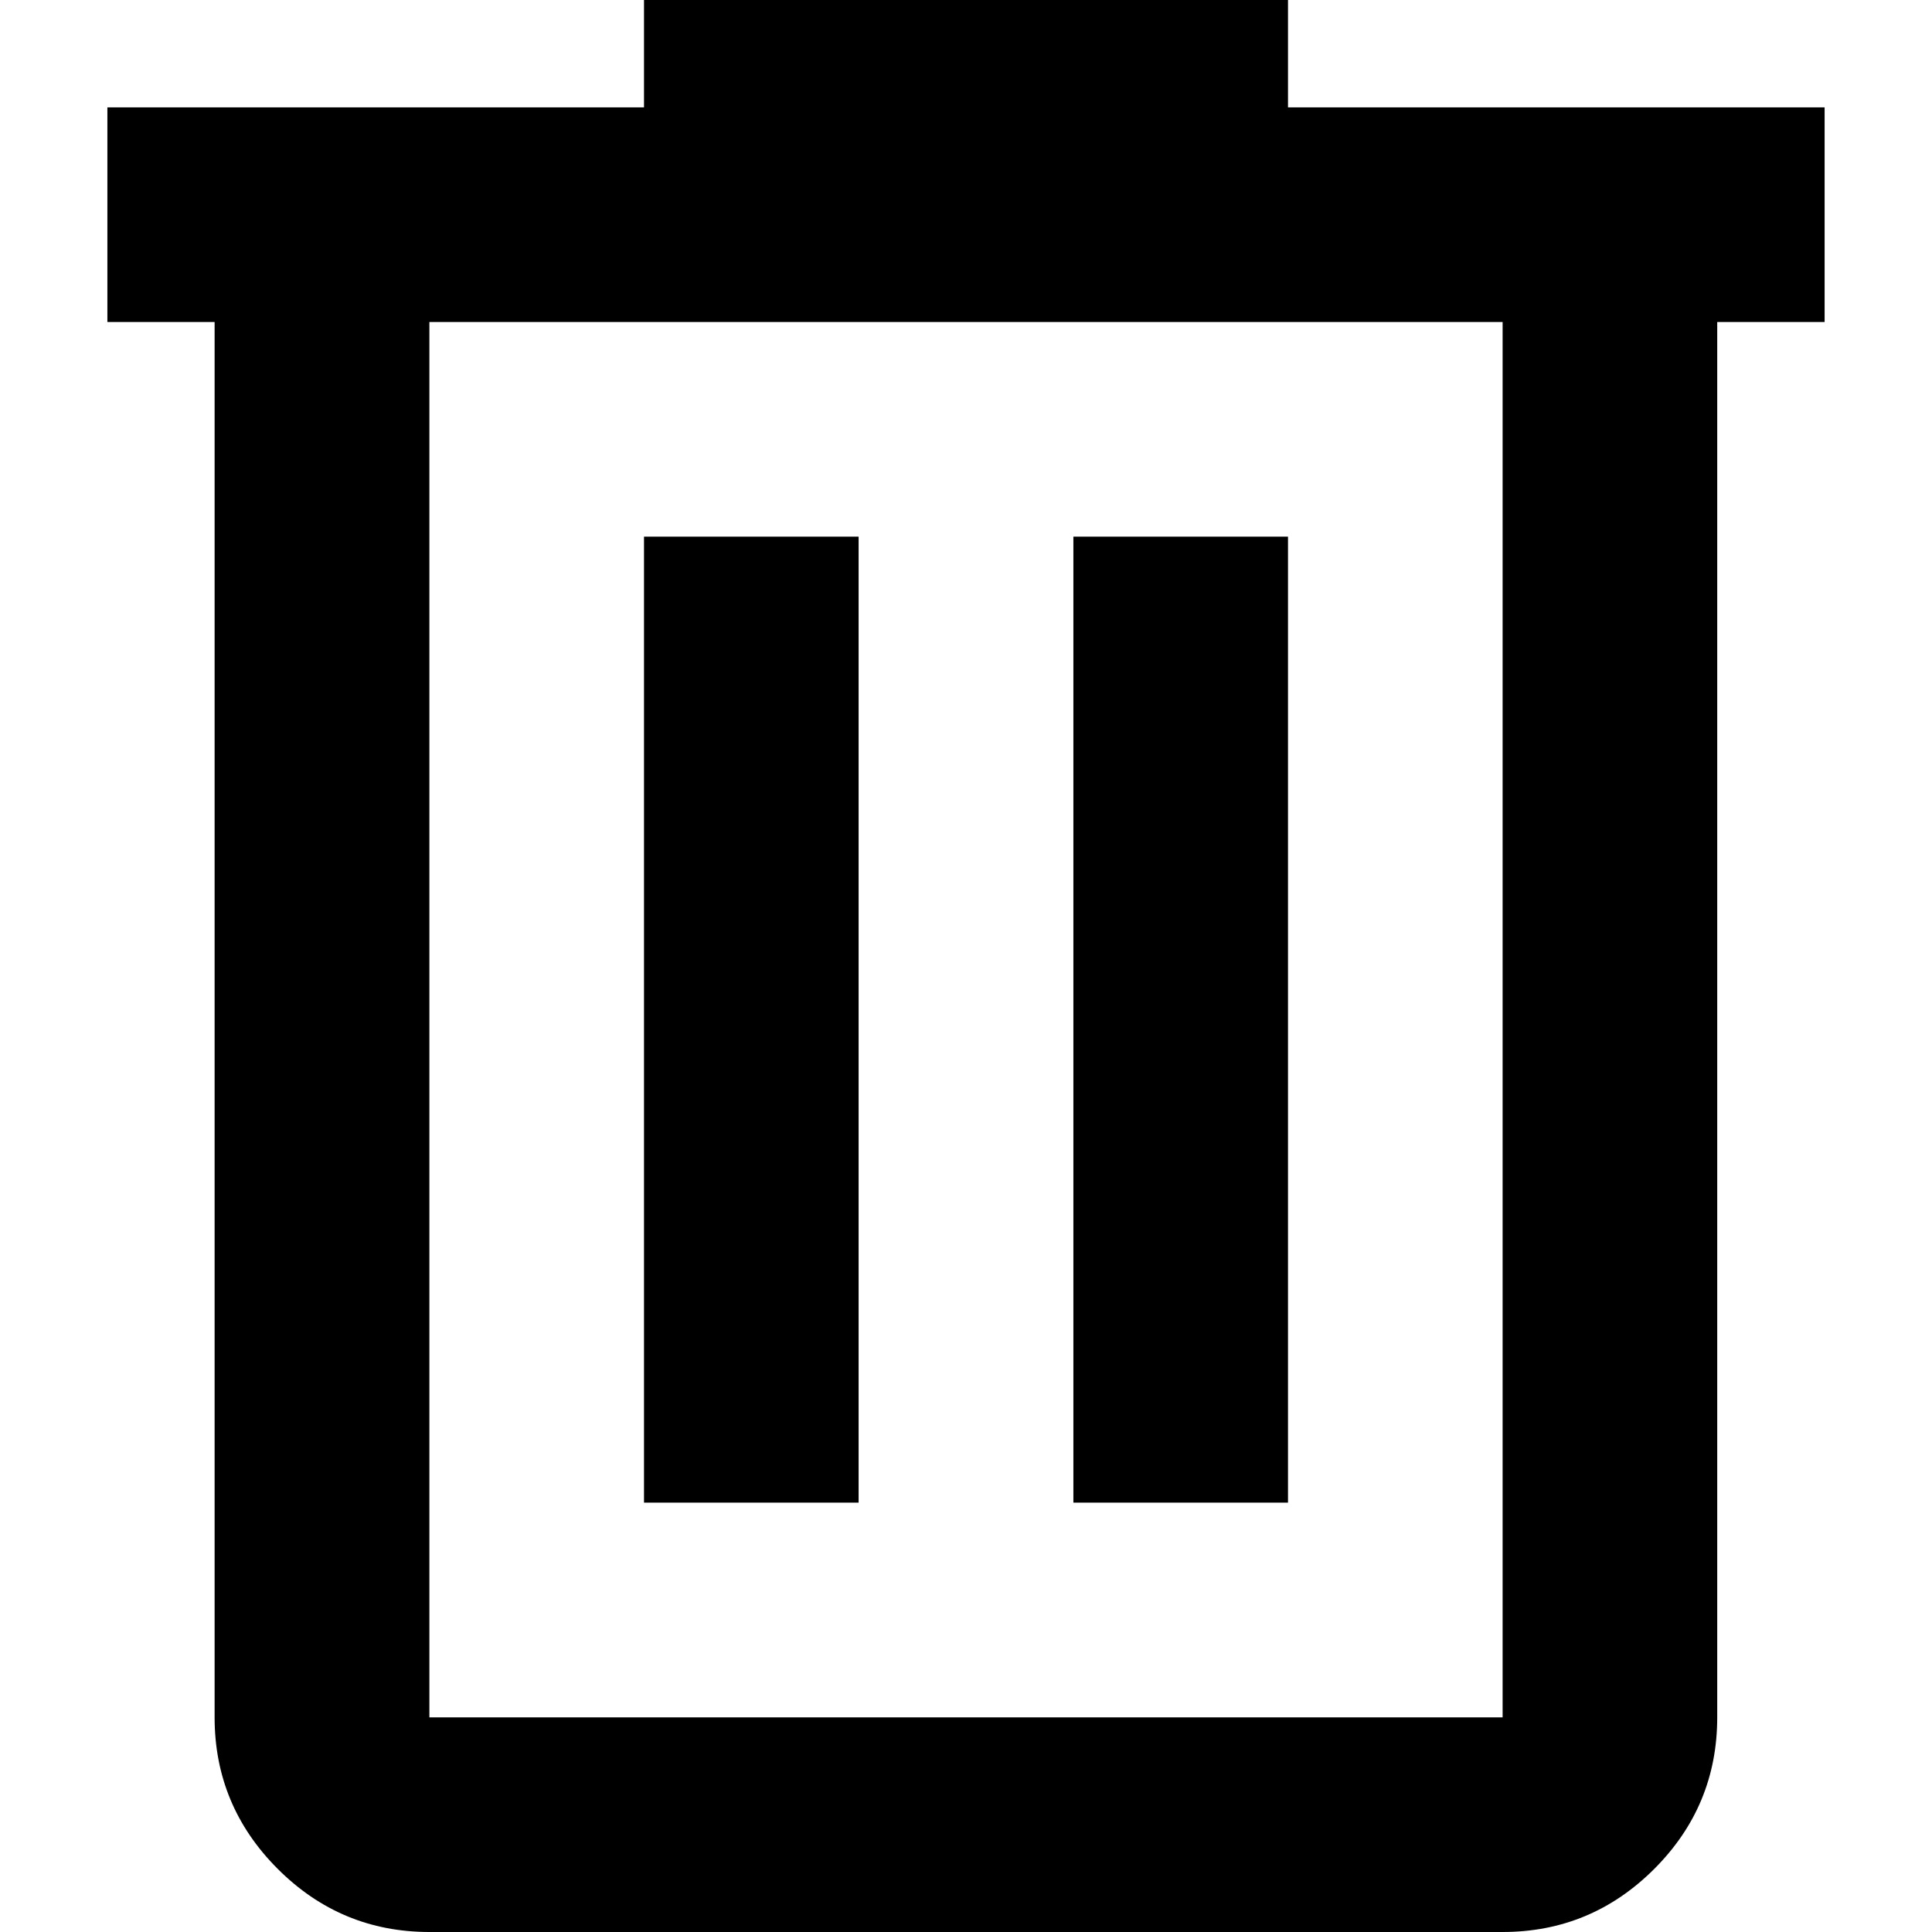 <svg width="12" height="12" viewBox="0 0 12 12" fill="none" xmlns="http://www.w3.org/2000/svg">
<path d="M2.667 12C2.3 12 1.986 11.869 1.725 11.608C1.464 11.347 1.333 11.033 1.333 10.667V2H0.667V0.667H4V0H8V0.667H11.333V2H10.666V10.667C10.666 11.033 10.536 11.347 10.275 11.608C10.014 11.869 9.7 12 9.333 12H2.667ZM9.333 2H2.667V10.667H9.333V2ZM4 9.333H5.333V3.333H4V9.333ZM6.667 9.333H8V3.333H6.667V9.333Z" fill="black"/>
</svg>
